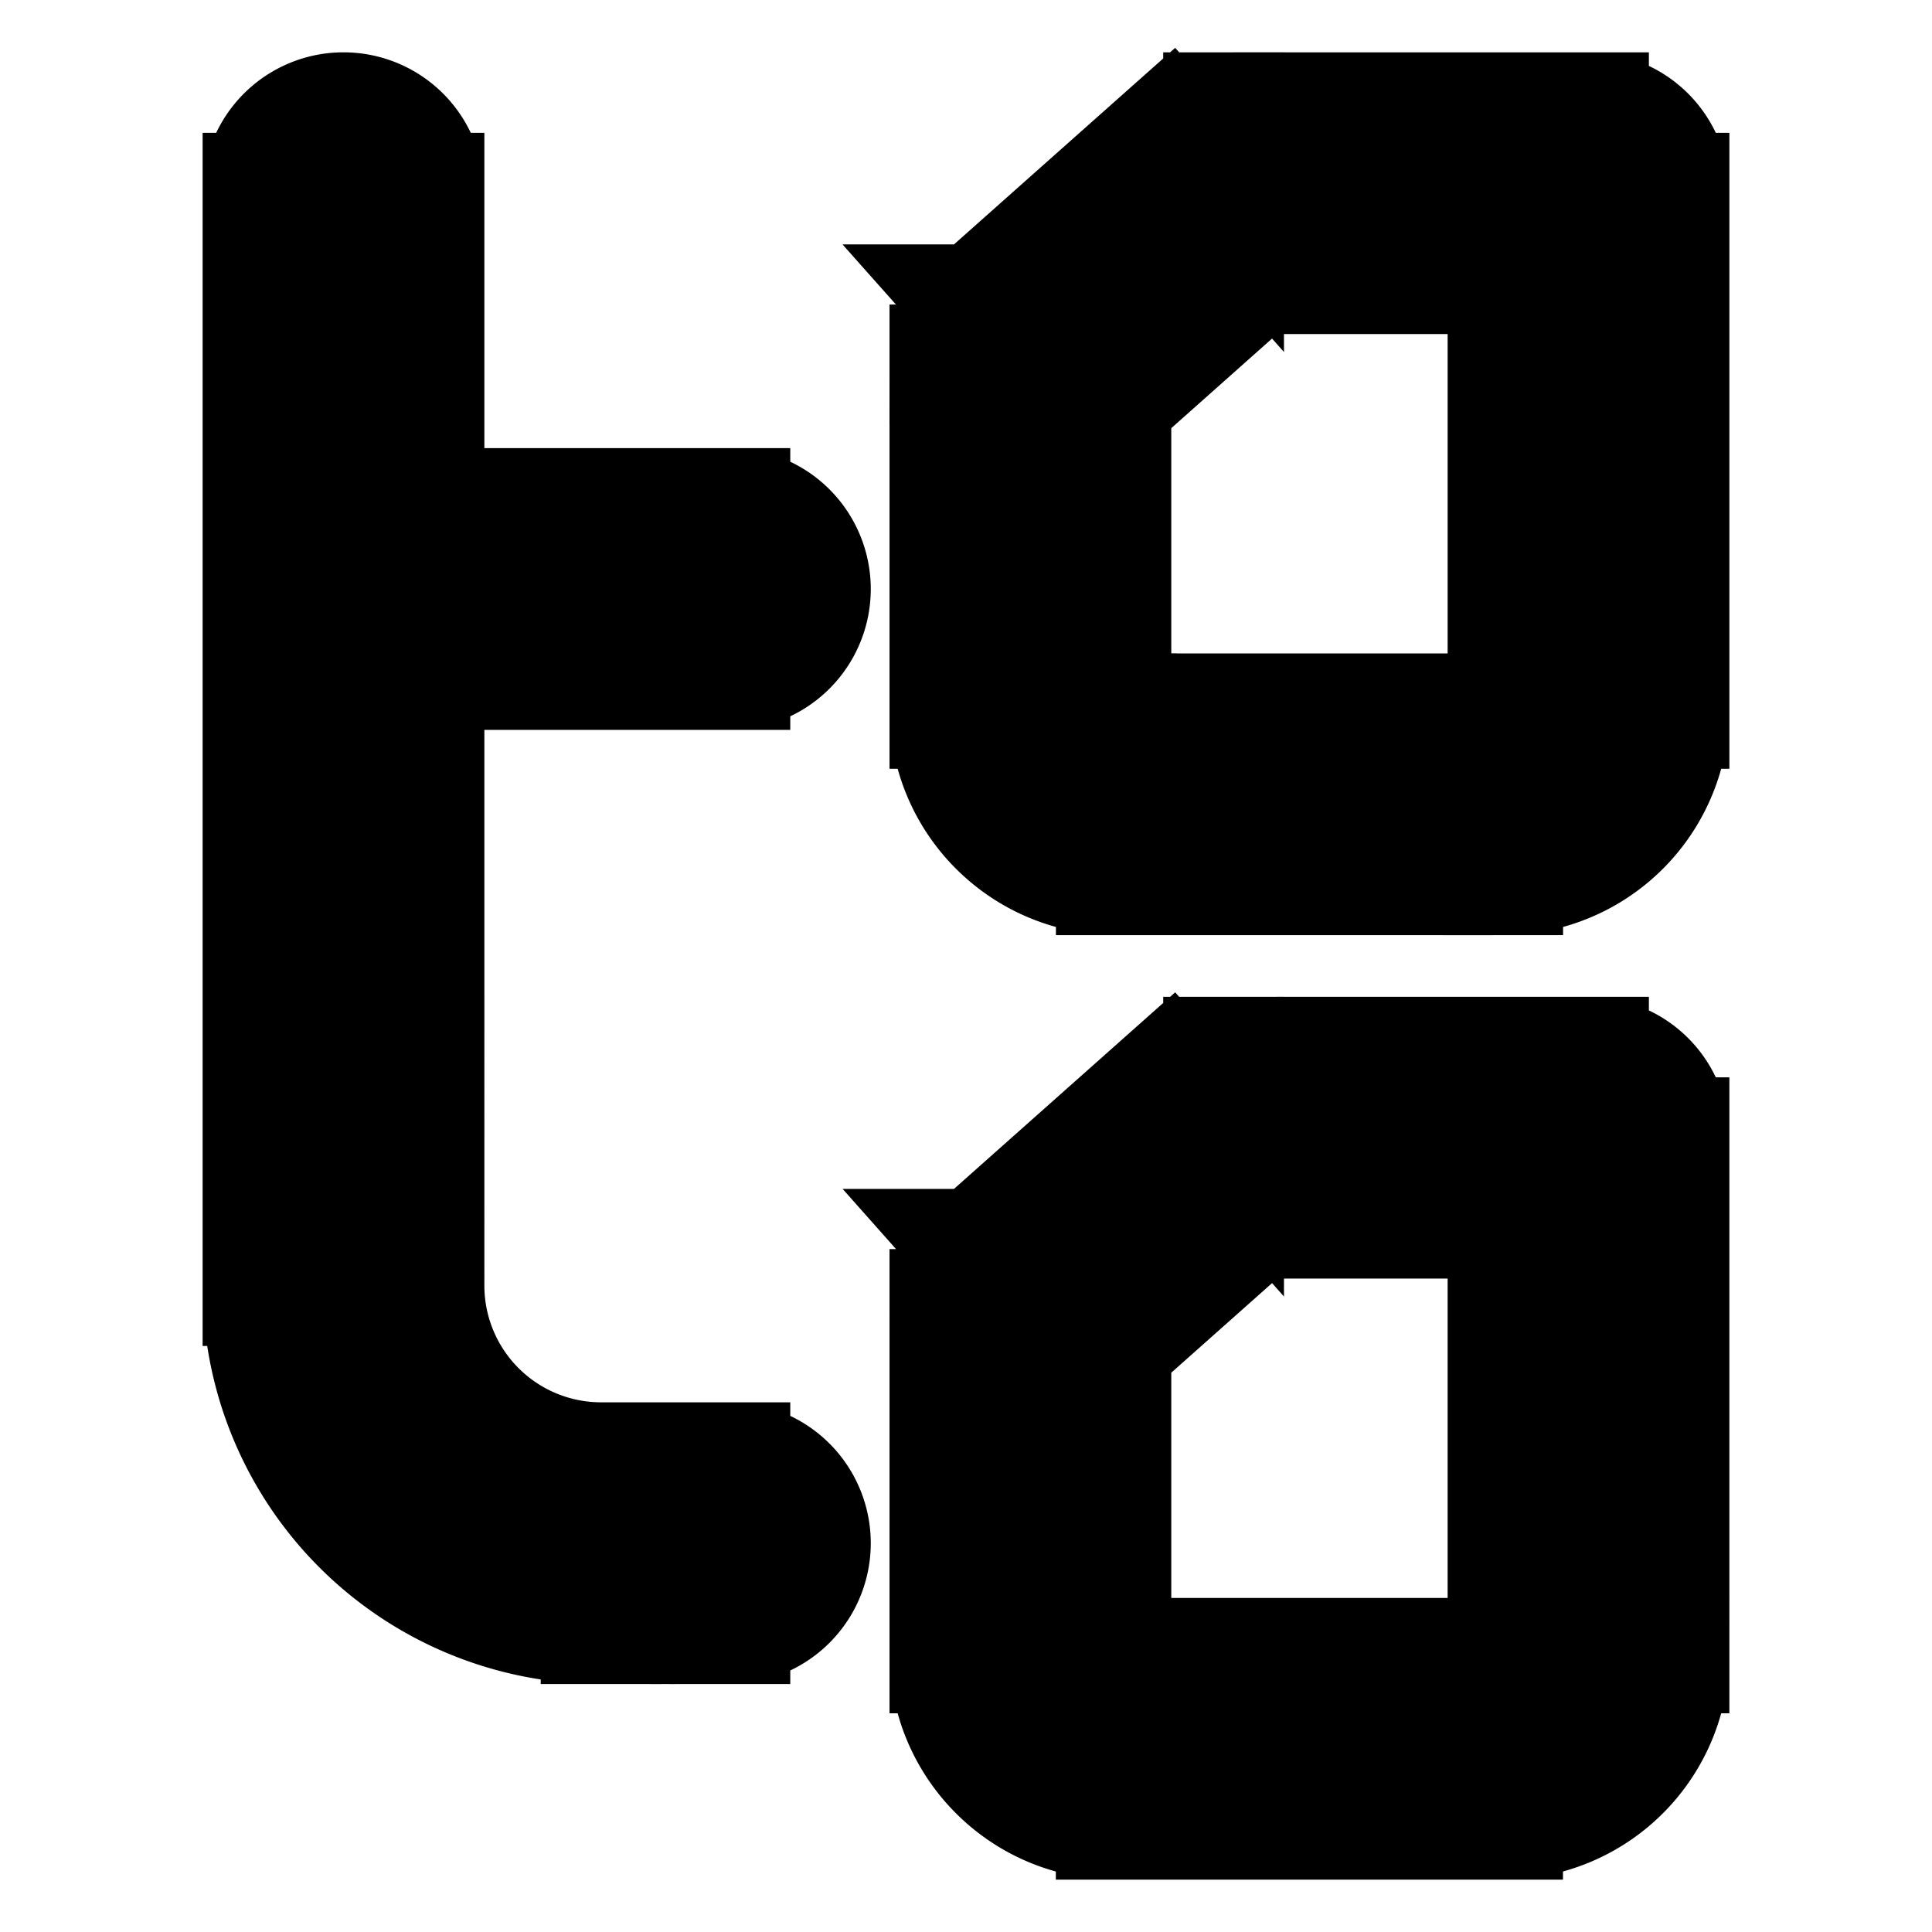 <svg xmlns="http://www.w3.org/2000/svg" fill="none" viewBox="0 0 24 24" stroke-width="1.5" stroke="currentColor" aria-hidden="true" data-slot="icon">
  <path fill="#000" d="M9.067 20.17a1 1 0 1 0 0-2zm-4.8-4.2h-1zm1-13.57a1 1 0 1 0-2 0zm3.8 5.917a1 1 0 1 0 0-2zm9.6 1.55v-1zm-4.8 0v1zM19.733 2.4h1a1 1 0 0 0-1-1zm0 6.4h1zm-6.933 0h-1zm0-4.267-.664-.747a1 1 0 0 0-.336.747zM15.2 2.4v-1a1 1 0 0 0-.664.253zm3.467 19.2v-1zm-4.8 0v1zm5.866-7.467h1a1 1 0 0 0-1-1zm0 6.4h1zm-6.933 0h-1zm0-4.266-.664-.748a1 1 0 0 0-.336.748zm2.4-2.134v-1a1 1 0 0 0-.664.253zM9.067 18.17h-1.6v2h1.6zm-3.8-2.2V7.317h-2v8.653zm0-8.653V2.4h-2v4.917zm3.8-1h-4.8v2h4.8zm-1.6 11.853a2.2 2.2 0 0 1-2.2-2.2h-2a4.2 4.2 0 0 0 4.2 4.2zm11.2-9.303h-4.8v2h4.8zm.066-6.467v6.4h2V2.4zm-.066 8.467A2.067 2.067 0 0 0 20.733 8.8h-2c0 .037-.03.067-.066.067zM11.8 8.8c0 1.141.925 2.066 2.067 2.066v-2A.067.067 0 0 1 13.8 8.8zm2 0V4.533h-2V8.8zm1.4-5.4h4.533v-2H15.2zm-.664-1.747-2.4 2.133 1.328 1.495 2.4-2.134zm4.13 18.947h-4.8v2h4.8zm.067-6.467v6.4h2v-6.4zm-.066 8.467a2.067 2.067 0 0 0 2.066-2.067h-2c0 .037-.03.067-.066.067zM11.8 20.533c0 1.142.925 2.067 2.067 2.067v-2a.067.067 0 0 1-.067-.067zm2 0v-4.266h-2v4.266zm1.4-5.4h4.533v-2H15.2zm-.664-1.747-2.4 2.133 1.328 1.495 2.4-2.133z"/>
</svg>
